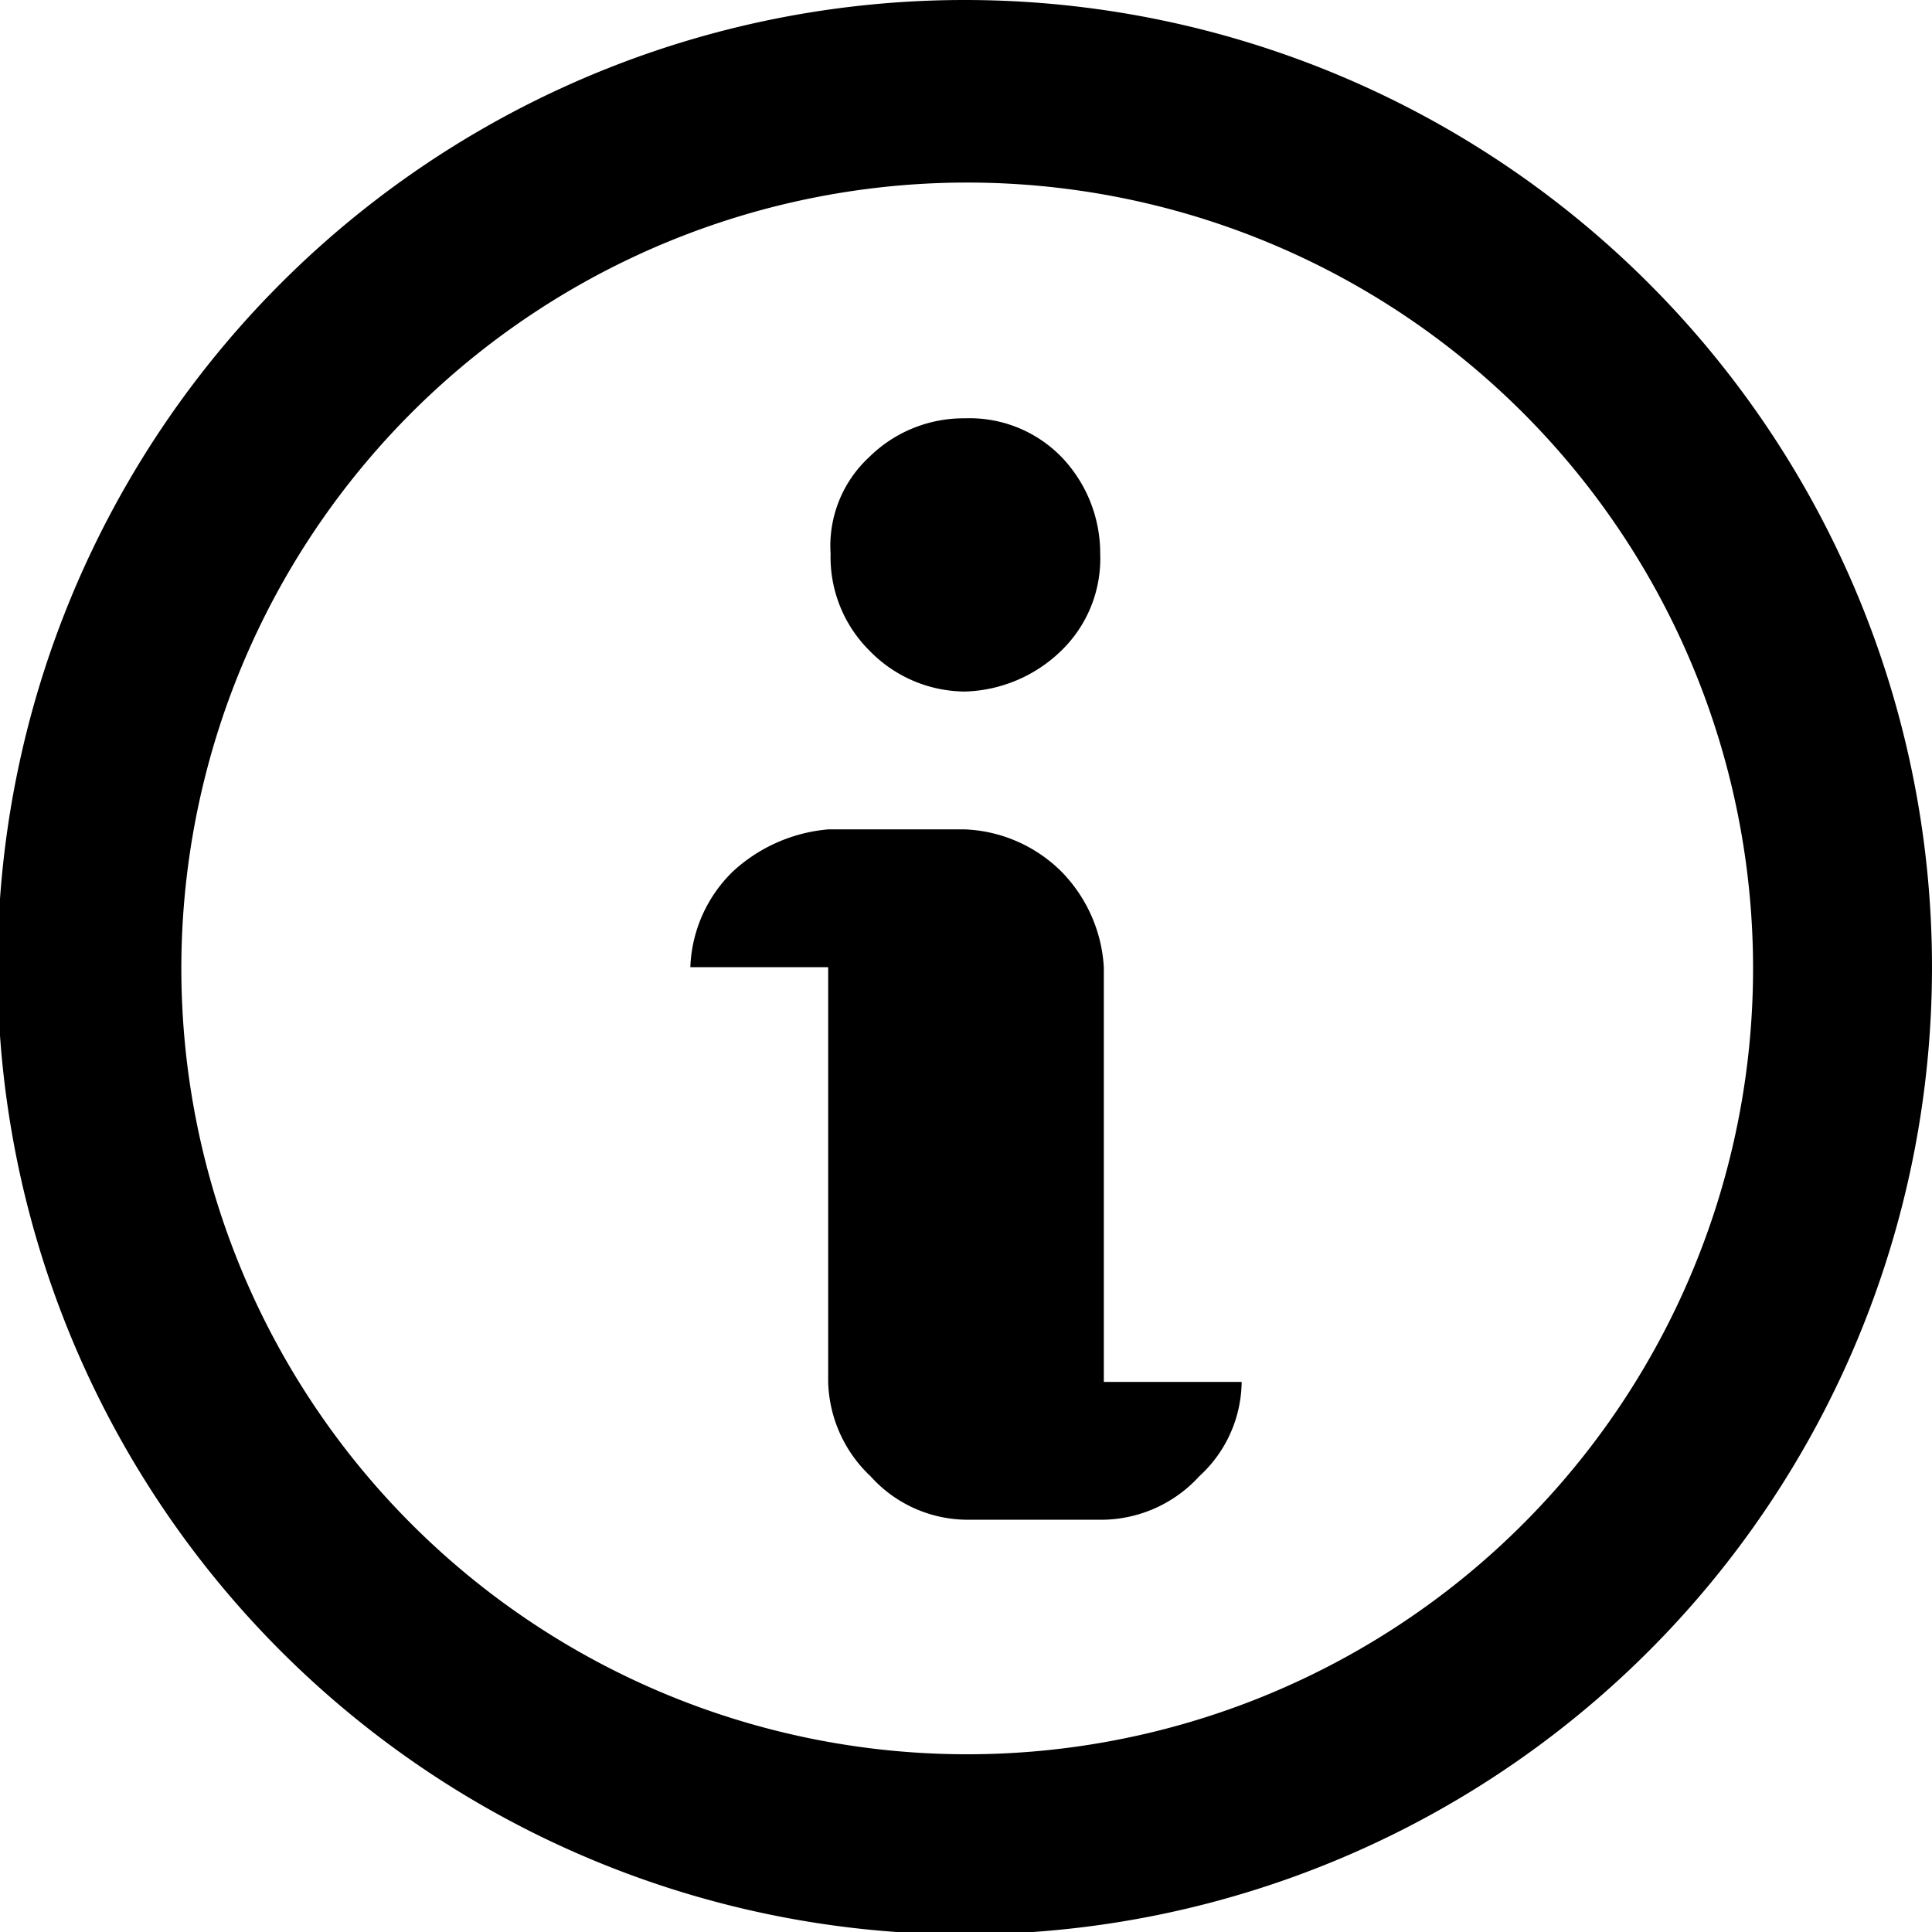 <svg id="圖層_1" data-name="圖層 1" xmlns="http://www.w3.org/2000/svg" viewBox="0 0 15.98 15.98"><path d="M7.21,5.38a1.09,1.09,0,0,1-.32-.8,1,1,0,0,1,.32-.8A1.11,1.11,0,0,1,8,3.46a1.06,1.06,0,0,1,.8.32,1.15,1.15,0,0,1,.32.8,1.06,1.06,0,0,1-.32.8,1.19,1.19,0,0,1-.8.34A1.11,1.11,0,0,1,7.21,5.38ZM9.15,8a1.23,1.23,0,0,0-.35-.79A1.2,1.2,0,0,0,8,6.86H6.87a1.33,1.33,0,0,0-.79.35A1.16,1.16,0,0,0,5.73,8H6.87v3.43a1.11,1.11,0,0,0,.35.78,1.08,1.08,0,0,0,.79.36H9.15a1.1,1.1,0,0,0,.79-.36,1.07,1.07,0,0,0,.35-.78H9.15V8ZM8,1.51A6.5,6.5,0,1,0,14.52,8,6.5,6.5,0,0,0,8,1.51ZM8,0A8,8,0,1,1,0,8,8,8,0,0,1,8,0Z" transform="translate(-0.02)" fill-rule="evenodd"/></svg>